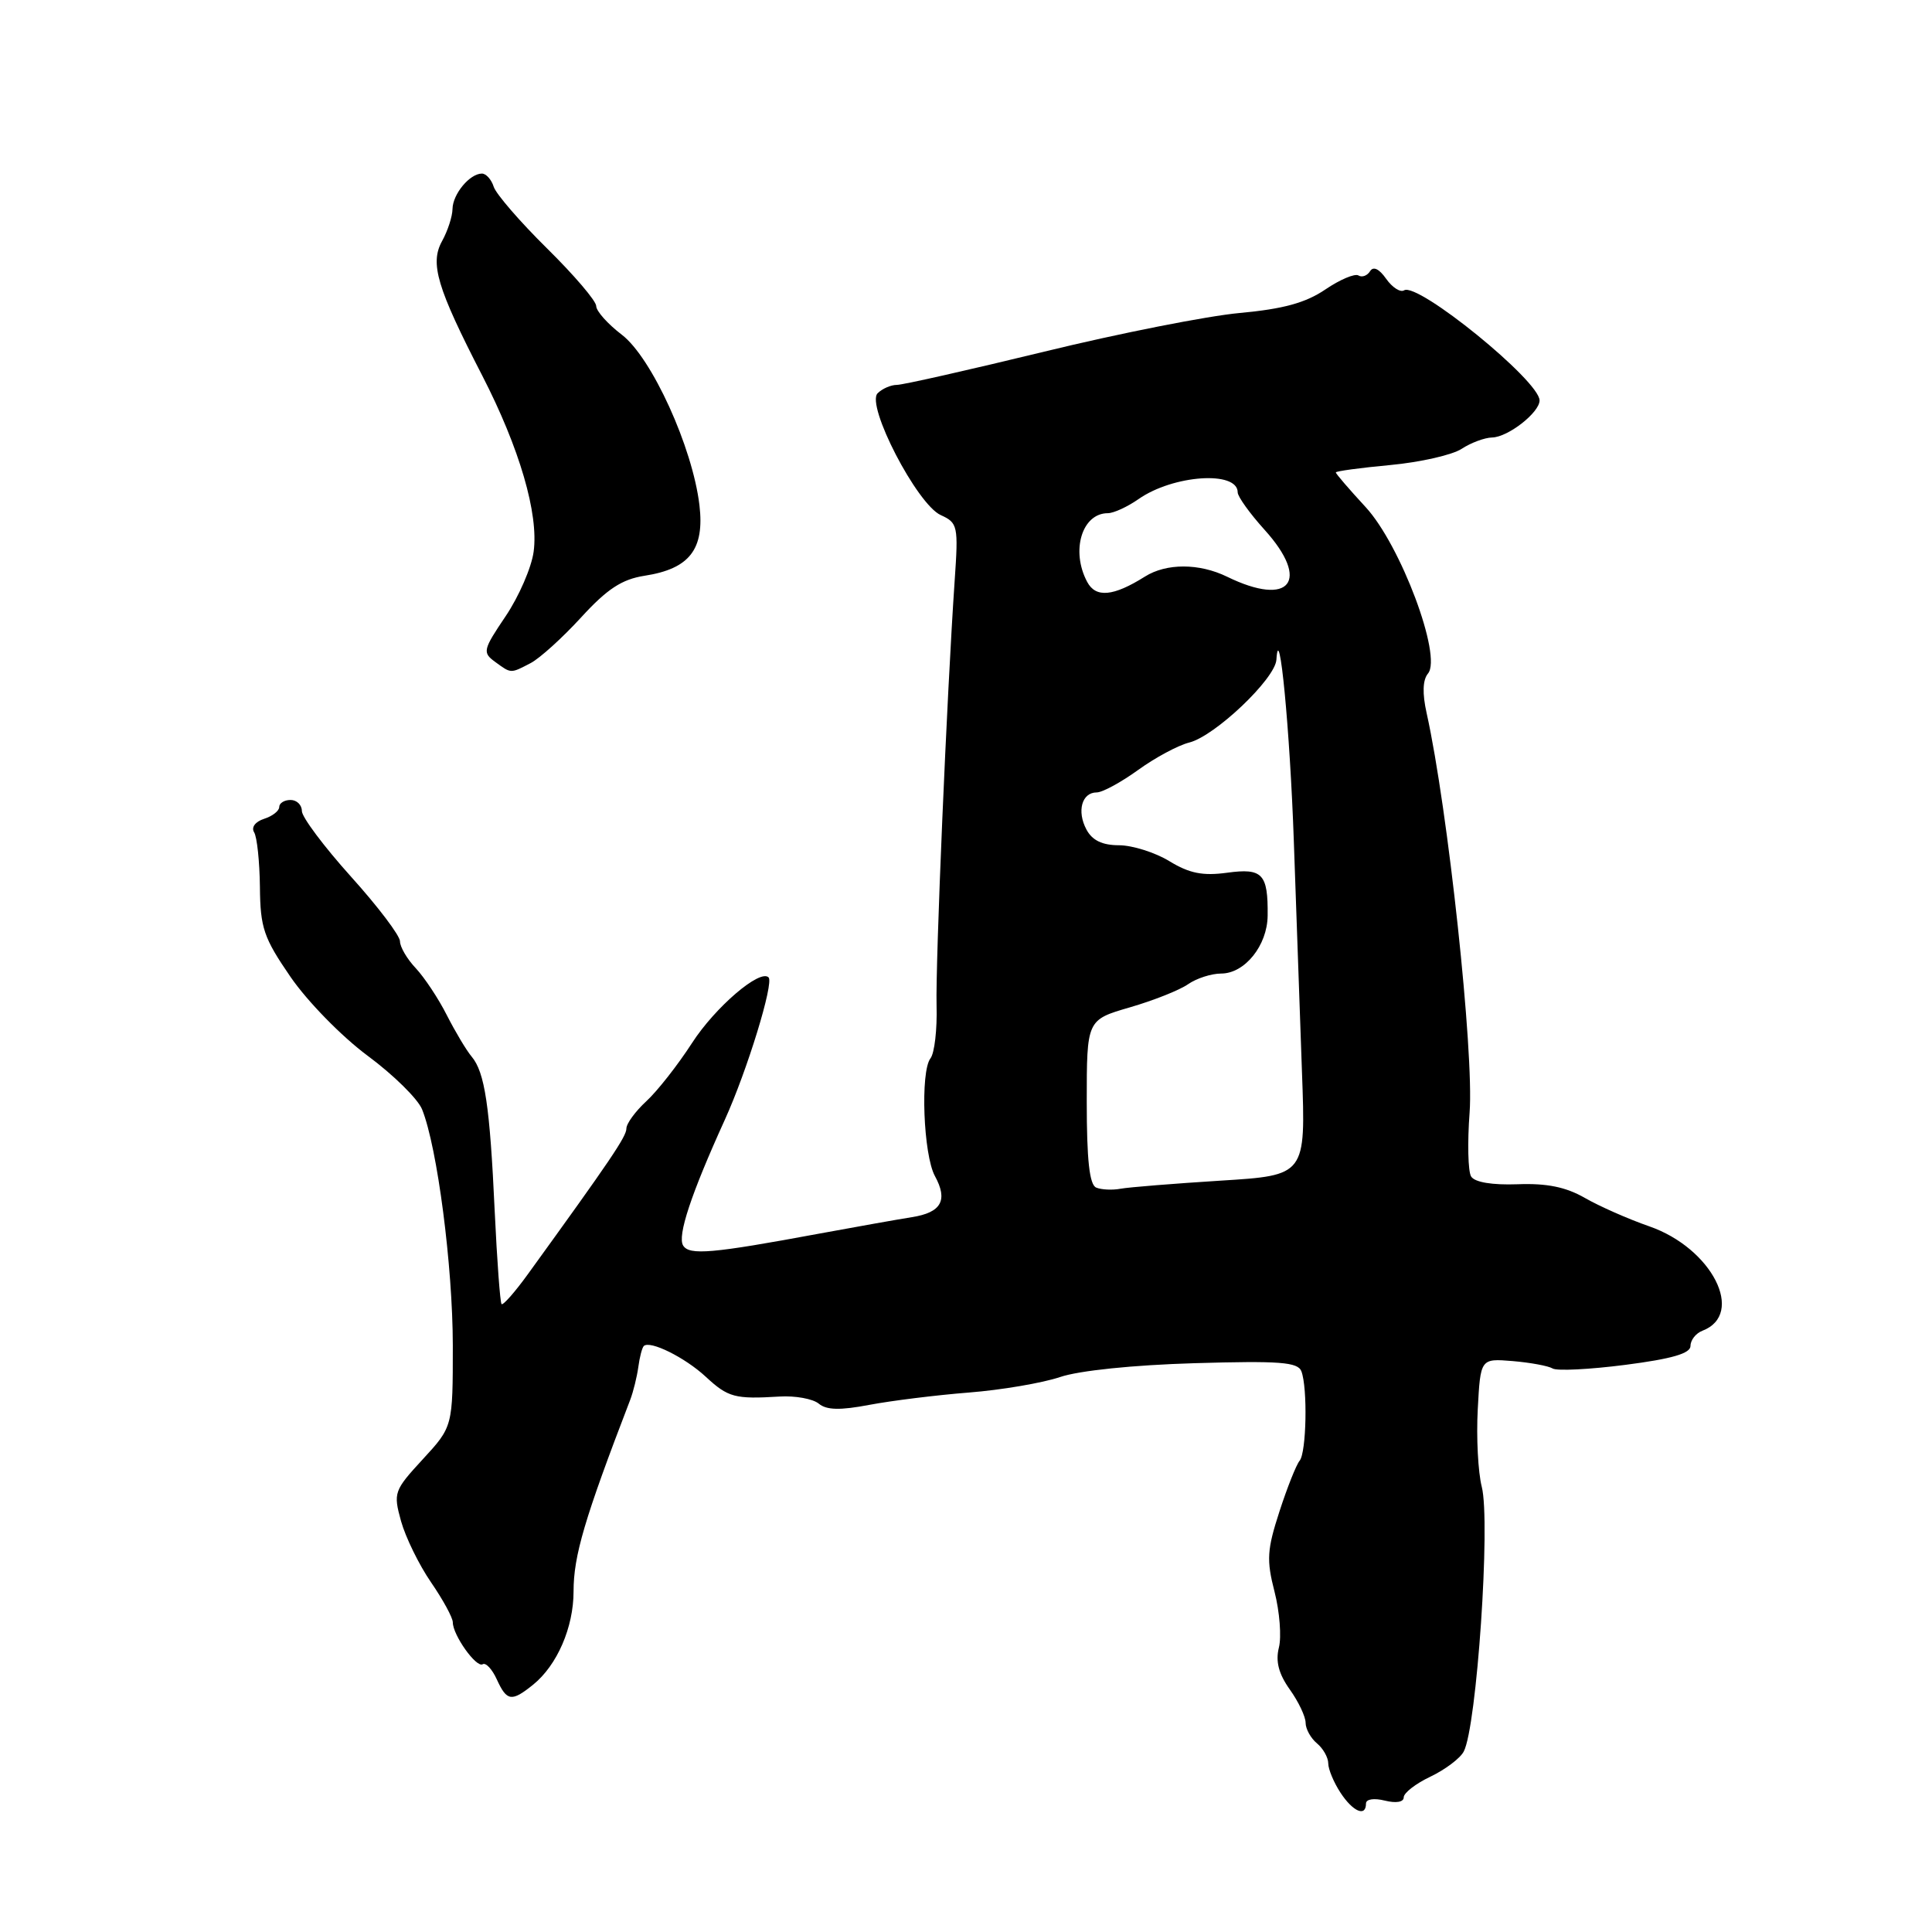 <?xml version="1.0" encoding="UTF-8" standalone="no"?>
<!DOCTYPE svg PUBLIC "-//W3C//DTD SVG 1.1//EN" "http://www.w3.org/Graphics/SVG/1.1/DTD/svg11.dtd" >
<svg xmlns="http://www.w3.org/2000/svg" xmlns:xlink="http://www.w3.org/1999/xlink" version="1.1" viewBox="0 0 256 256">
 <g >
 <path fill="currentColor"
d=" M 181.00 238.98 C 181.00 238.39 182.06 238.23 183.50 238.59 C 184.99 238.96 186.00 238.79 186.00 238.16 C 186.00 237.57 187.59 236.34 189.53 235.42 C 191.48 234.49 193.47 233.00 193.95 232.09 C 195.68 228.87 197.53 201.61 196.34 197.00 C 195.85 195.07 195.61 190.46 195.81 186.75 C 196.17 180.00 196.17 180.00 200.44 180.35 C 202.79 180.55 205.17 180.99 205.73 181.33 C 206.29 181.68 210.63 181.46 215.37 180.85 C 221.56 180.05 224.00 179.34 224.00 178.34 C 224.00 177.57 224.71 176.66 225.58 176.33 C 231.31 174.13 226.84 165.37 218.52 162.49 C 215.76 161.53 211.93 159.84 210.00 158.73 C 207.49 157.29 204.97 156.77 201.09 156.92 C 197.72 157.04 195.41 156.66 194.93 155.89 C 194.52 155.22 194.43 151.40 194.73 147.41 C 195.33 139.47 191.85 107.15 189.04 94.51 C 188.45 91.88 188.51 90.09 189.22 89.24 C 191.11 86.95 185.59 72.22 180.96 67.20 C 178.78 64.84 177.00 62.77 177.00 62.60 C 177.00 62.43 180.25 61.99 184.22 61.62 C 188.19 61.25 192.45 60.28 193.68 59.47 C 194.92 58.66 196.73 57.99 197.71 57.97 C 199.82 57.93 204.00 54.66 204.00 53.06 C 204.00 50.46 187.86 37.35 186.05 38.47 C 185.55 38.78 184.48 38.09 183.67 36.94 C 182.74 35.61 181.96 35.25 181.54 35.94 C 181.16 36.54 180.47 36.79 180.00 36.50 C 179.53 36.21 177.55 37.04 175.61 38.36 C 173.00 40.13 170.04 40.94 164.29 41.47 C 160.01 41.86 148.35 44.16 138.39 46.59 C 128.43 49.01 119.63 51.00 118.84 51.00 C 118.05 51.00 116.90 51.50 116.29 52.11 C 114.71 53.69 121.51 66.82 124.65 68.25 C 126.91 69.28 127.00 69.67 126.50 76.91 C 125.46 92.16 123.95 127.65 124.10 133.24 C 124.19 136.40 123.83 139.55 123.29 140.24 C 121.93 142.01 122.35 153.02 123.88 155.83 C 125.64 159.05 124.73 160.67 120.83 161.28 C 119.00 161.57 113.45 162.56 108.50 163.47 C 94.34 166.10 91.34 166.36 90.52 165.04 C 89.73 163.76 91.57 158.21 96.05 148.36 C 99.01 141.84 102.57 130.24 101.84 129.51 C 100.70 128.37 94.77 133.45 91.70 138.20 C 89.82 141.11 87.09 144.59 85.64 145.92 C 84.19 147.26 83.00 148.88 83.00 149.54 C 83.00 150.60 80.88 153.73 69.95 168.83 C 68.23 171.21 66.66 172.99 66.46 172.80 C 66.27 172.60 65.86 167.05 65.55 160.47 C 64.91 146.55 64.24 142.07 62.49 140.00 C 61.80 139.18 60.32 136.70 59.20 134.50 C 58.09 132.30 56.23 129.51 55.09 128.29 C 53.94 127.08 53.00 125.47 53.00 124.73 C 53.00 123.98 50.08 120.12 46.50 116.15 C 42.93 112.18 40.00 108.27 40.00 107.47 C 40.00 106.66 39.33 106.00 38.50 106.00 C 37.67 106.00 37.00 106.42 37.00 106.93 C 37.00 107.45 36.09 108.15 34.99 108.50 C 33.82 108.88 33.27 109.62 33.67 110.28 C 34.06 110.90 34.40 114.16 34.44 117.52 C 34.49 122.96 34.94 124.27 38.50 129.45 C 40.73 132.69 45.25 137.32 48.71 139.89 C 52.13 142.42 55.38 145.62 55.93 147.00 C 57.95 152.02 59.99 167.77 60.00 178.27 C 60.00 189.04 60.00 189.04 56.03 193.35 C 52.20 197.51 52.10 197.79 53.14 201.56 C 53.74 203.70 55.52 207.35 57.11 209.66 C 58.70 211.97 60.00 214.36 60.00 214.97 C 60.00 216.66 63.12 221.04 63.96 220.52 C 64.37 220.27 65.21 221.17 65.83 222.53 C 67.16 225.44 67.79 225.53 70.64 223.23 C 73.82 220.66 76.00 215.64 76.00 210.87 C 76.00 206.15 77.45 201.23 83.50 185.50 C 83.92 184.40 84.40 182.44 84.58 181.14 C 84.75 179.84 85.08 178.59 85.30 178.36 C 86.10 177.56 90.75 179.86 93.51 182.42 C 96.48 185.17 97.36 185.41 103.29 185.05 C 105.37 184.92 107.71 185.35 108.49 185.99 C 109.52 186.85 111.32 186.89 115.20 186.15 C 118.12 185.60 124.04 184.86 128.37 184.52 C 132.70 184.18 138.13 183.25 140.45 182.47 C 142.96 181.61 150.16 180.87 158.27 180.63 C 169.56 180.30 171.97 180.48 172.44 181.70 C 173.28 183.90 173.11 192.46 172.21 193.55 C 171.77 194.07 170.56 197.11 169.53 200.29 C 167.89 205.34 167.80 206.71 168.88 210.90 C 169.56 213.55 169.82 216.88 169.46 218.31 C 169.00 220.14 169.43 221.79 170.90 223.86 C 172.06 225.48 173.00 227.47 173.00 228.28 C 173.00 229.09 173.68 230.32 174.50 231.00 C 175.32 231.68 176.00 232.88 176.00 233.66 C 176.00 234.43 176.73 236.18 177.62 237.54 C 179.27 240.06 181.00 240.80 181.00 238.98 Z  M 70.32 87.86 C 71.52 87.23 74.53 84.51 77.00 81.81 C 80.46 78.03 82.40 76.76 85.41 76.29 C 91.37 75.37 93.37 72.79 92.68 66.94 C 91.77 59.27 86.35 47.37 82.39 44.35 C 80.53 42.93 79.00 41.22 79.00 40.55 C 79.00 39.88 76.07 36.45 72.49 32.92 C 68.91 29.39 65.73 25.71 65.42 24.75 C 65.12 23.79 64.41 23.00 63.86 23.00 C 62.25 23.00 60.00 25.70 59.96 27.68 C 59.95 28.68 59.32 30.60 58.58 31.94 C 56.94 34.90 57.89 38.10 63.91 49.79 C 68.84 59.38 71.39 68.09 70.71 73.10 C 70.43 75.19 68.76 79.04 67.00 81.65 C 64.00 86.10 63.91 86.46 65.59 87.69 C 67.76 89.27 67.61 89.27 70.32 87.86 Z  M 145.25 157.36 C 144.36 156.98 144.00 153.72 144.00 145.99 C 144.00 135.14 144.00 135.14 149.71 133.48 C 152.85 132.57 156.32 131.19 157.43 130.41 C 158.54 129.64 160.51 129.00 161.81 129.00 C 164.94 129.00 167.93 125.28 167.97 121.33 C 168.03 115.78 167.29 115.00 162.61 115.64 C 159.38 116.08 157.60 115.73 154.95 114.11 C 153.05 112.95 150.05 112.01 148.29 112.00 C 146.06 112.00 144.73 111.36 143.96 109.92 C 142.66 107.49 143.35 105.00 145.32 105.00 C 146.08 105.00 148.54 103.66 150.80 102.03 C 153.05 100.40 156.10 98.76 157.58 98.39 C 160.98 97.54 168.96 89.96 169.13 87.42 C 169.49 81.79 170.93 96.73 171.44 111.50 C 171.76 120.85 172.25 134.63 172.52 142.12 C 173.02 155.74 173.02 155.74 161.76 156.44 C 155.57 156.83 149.60 157.31 148.50 157.51 C 147.40 157.72 145.94 157.65 145.25 157.36 Z  M 144.06 77.11 C 141.86 73.00 143.36 68.00 146.80 68.00 C 147.56 68.00 149.39 67.16 150.85 66.14 C 155.44 62.92 164.00 62.33 164.00 65.24 C 164.00 65.80 165.60 68.03 167.56 70.20 C 173.71 77.00 170.93 80.49 162.60 76.42 C 158.91 74.62 154.55 74.61 151.71 76.40 C 147.53 79.03 145.20 79.25 144.06 77.11 Z "/>
</g>
</svg>